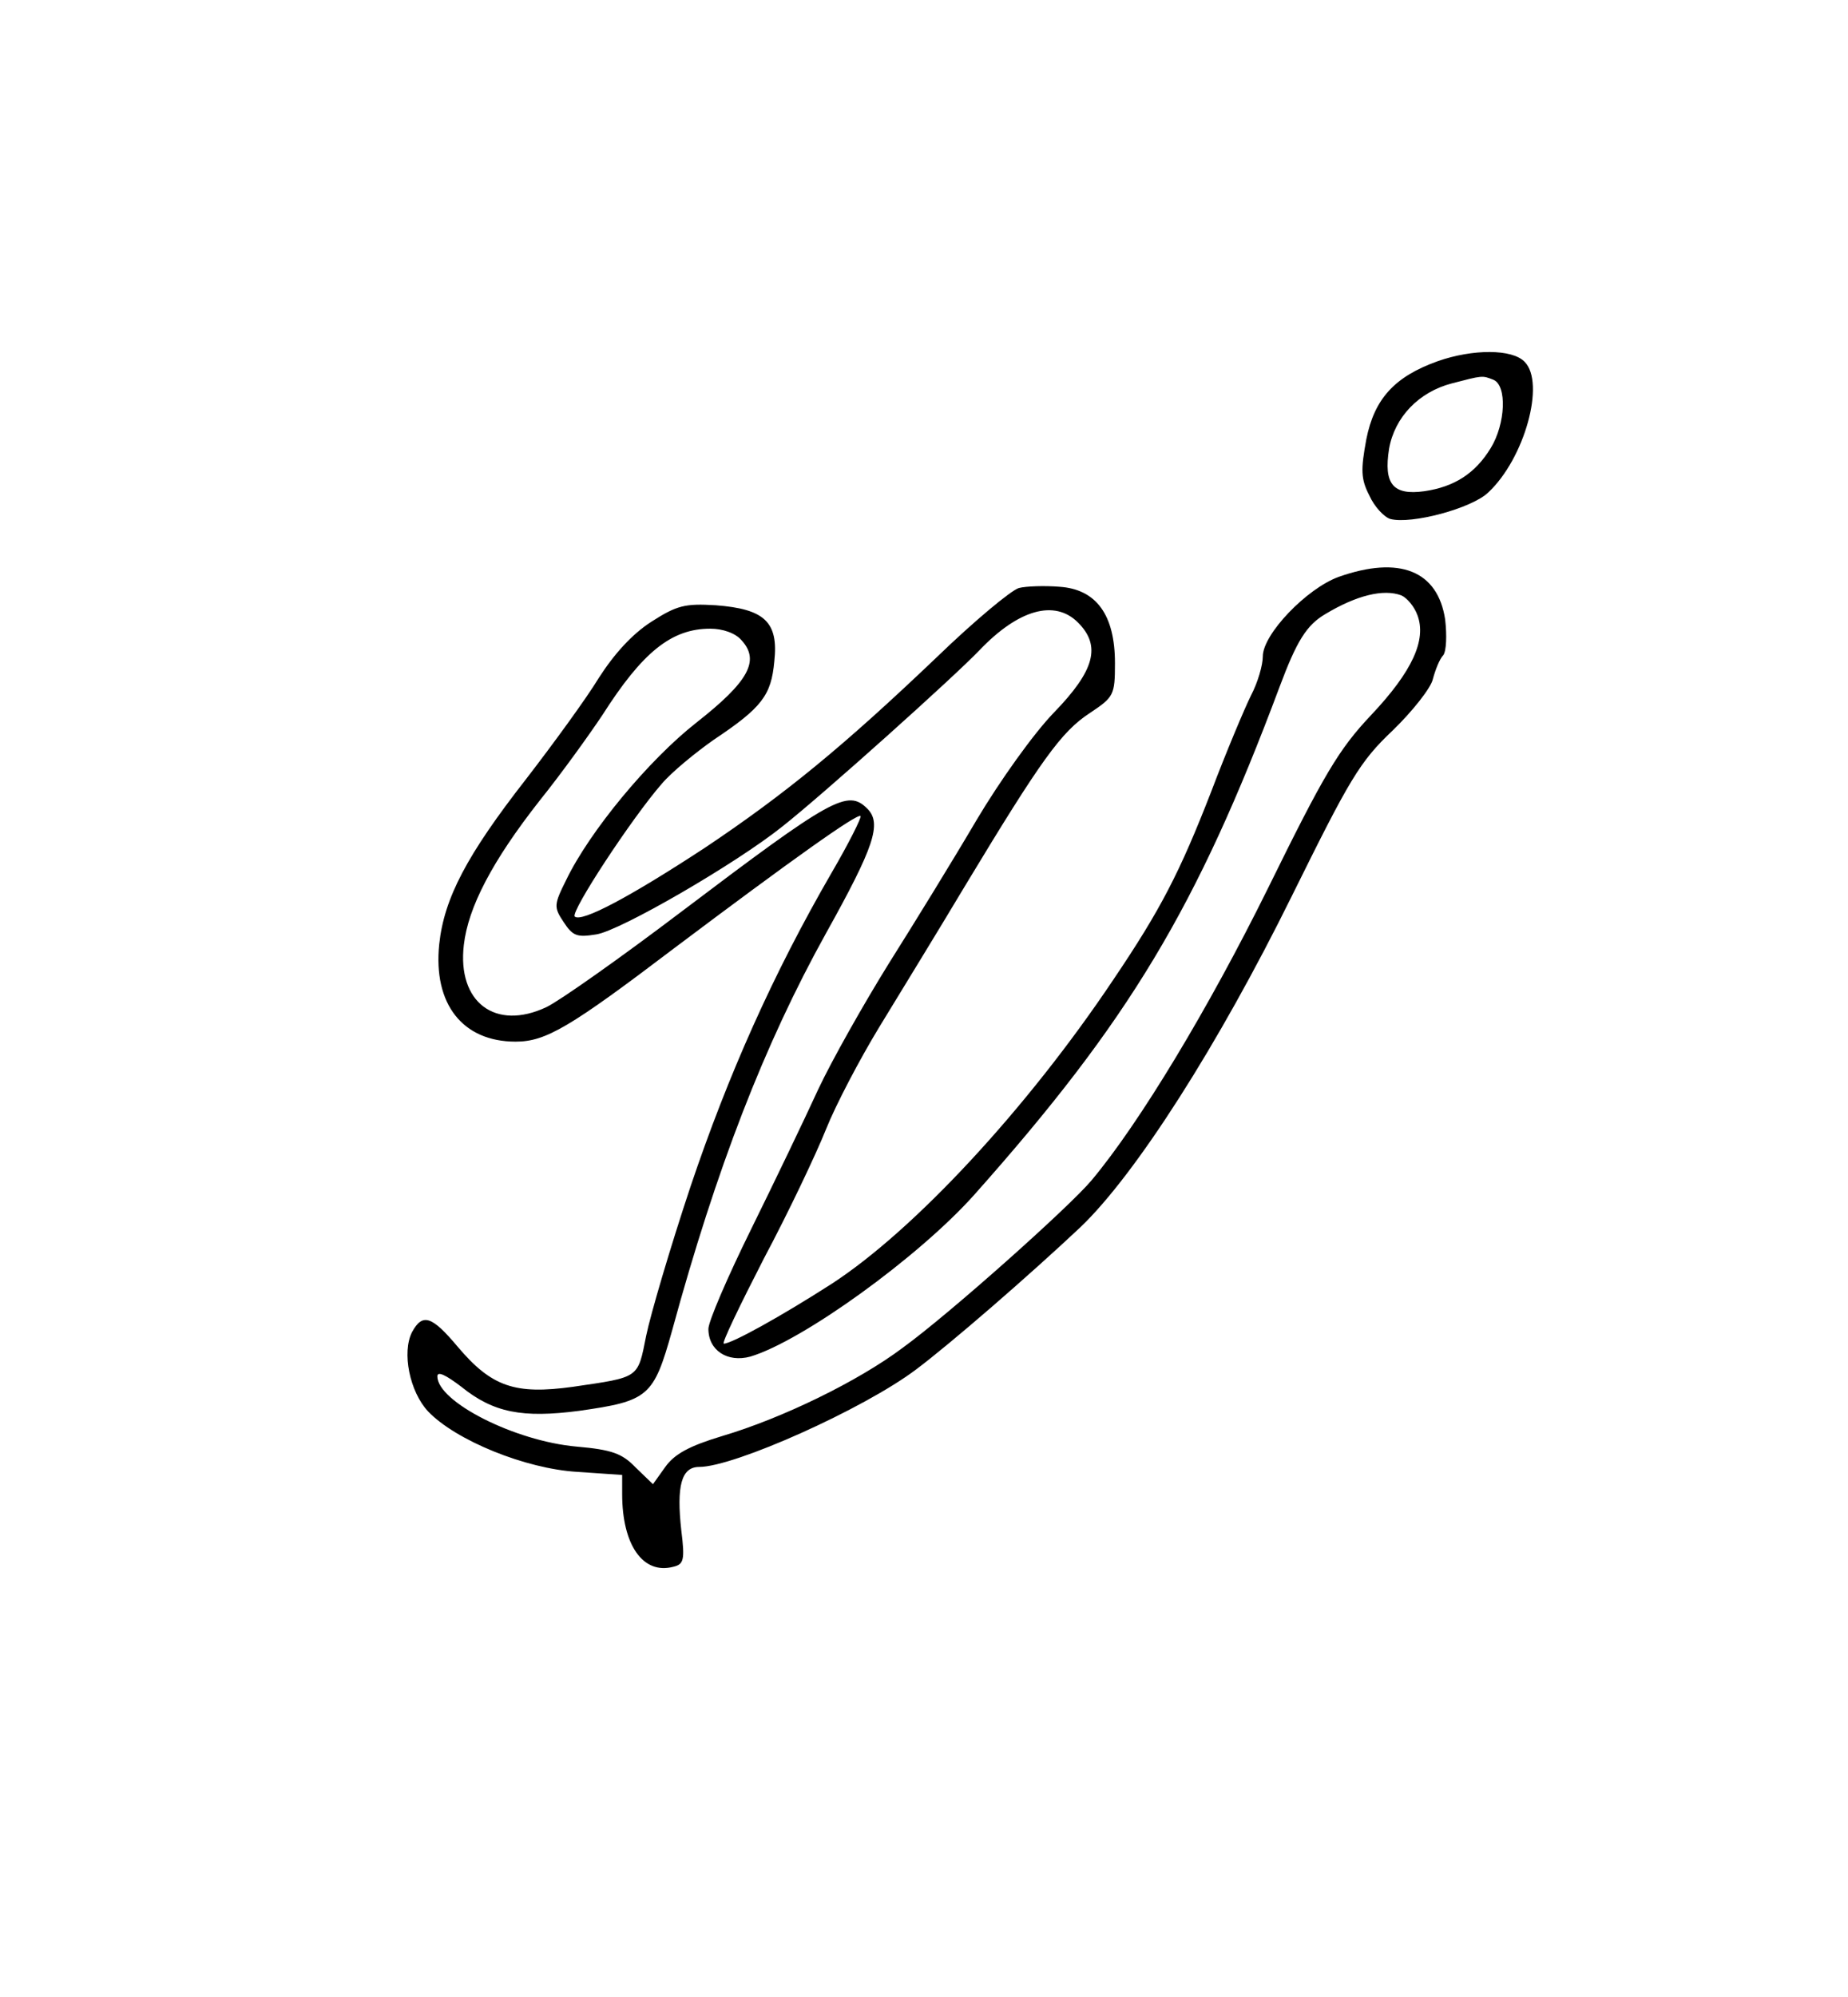 <?xml version="1.0" standalone="no"?>
<!DOCTYPE svg PUBLIC "-//W3C//DTD SVG 20010904//EN"
 "http://www.w3.org/TR/2001/REC-SVG-20010904/DTD/svg10.dtd">
<svg version="1.0" xmlns="http://www.w3.org/2000/svg"
 width="300pt" height="324pt" viewBox="0 0 300 324"
 preserveAspectRatio="xMidYMid meet">
<g transform="translate(0,324) scale(0.1,-0.1)"
fill="#000000" stroke="none">
<path d="M2334 2654 c-70 -25 -103 -61 -116 -127 -9 -49 -9 -64 5 -91 8 -18
24 -35 34 -38 34 -9 132 17 159 43 59 55 93 178 59 212 -20 21 -84 21 -141 1z
m90 -30 c23 -9 20 -72 -4 -111 -25 -41 -59 -63 -108 -70 -51 -7 -66 12 -57 69
9 51 48 92 102 106 50 13 49 13 67 6z"/>
<path d="M2173 2304 c-52 -19 -123 -93 -123 -129 0 -14 -8 -42 -19 -63 -10
-20 -40 -91 -65 -157 -51 -131 -82 -191 -159 -305 -140 -209 -323 -406 -457
-493 -81 -52 -162 -97 -175 -97 -4 0 26 62 65 138 40 75 85 170 101 210 16 40
55 114 86 165 31 51 95 155 141 232 122 202 155 248 201 278 39 26 41 29 41
81 0 78 -30 120 -90 124 -24 2 -54 1 -66 -2 -13 -4 -73 -54 -133 -112 -151
-144 -246 -222 -376 -309 -122 -80 -201 -122 -212 -112 -7 8 93 160 141 215
16 19 55 51 85 72 78 52 93 72 98 127 7 64 -16 85 -95 91 -50 3 -63 0 -105
-27 -31 -20 -60 -52 -85 -91 -20 -33 -74 -107 -118 -164 -96 -123 -133 -193
-141 -268 -10 -97 38 -158 124 -158 49 0 88 23 258 152 189 142 297 219 302
214 2 -2 -19 -44 -47 -92 -95 -164 -168 -328 -229 -509 -33 -99 -65 -208 -72
-242 -14 -70 -10 -67 -119 -83 -94 -13 -132 0 -187 65 -42 50 -57 55 -74 24
-17 -33 -4 -97 26 -129 45 -47 158 -93 242 -98 l73 -5 0 -31 c0 -83 34 -131
83 -118 17 4 19 11 13 59 -8 72 0 103 29 103 57 0 267 94 352 158 56 42 183
152 267 231 90 86 224 296 343 537 94 190 110 218 164 269 32 31 62 69 65 83
4 15 11 33 17 39 5 7 6 32 3 58 -12 79 -74 104 -173 69z m102 -30 c9 -4 21
-18 26 -32 15 -40 -8 -91 -75 -162 -53 -56 -77 -97 -168 -282 -96 -194 -208
-380 -286 -473 -36 -43 -231 -217 -307 -272 -72 -54 -195 -114 -293 -143 -53
-16 -77 -29 -92 -50 l-20 -28 -28 27 c-22 23 -39 29 -96 34 -101 9 -226 73
-226 114 0 9 14 2 39 -17 52 -42 99 -51 191 -39 113 16 121 23 151 130 72 264
150 465 250 645 78 140 91 178 67 202 -32 32 -57 18 -303 -168 -99 -75 -197
-144 -218 -154 -83 -39 -145 8 -134 101 7 61 46 136 123 234 37 46 82 109 102
139 65 102 112 140 175 140 20 0 41 -7 51 -19 30 -33 11 -67 -73 -133 -78 -61
-174 -177 -212 -256 -20 -40 -20 -44 -4 -68 15 -23 22 -25 53 -20 39 6 227
115 302 175 66 52 279 243 320 286 63 66 122 83 160 45 38 -38 27 -78 -39
-146 -33 -34 -88 -111 -126 -175 -37 -63 -101 -167 -142 -232 -41 -66 -93
-158 -115 -205 -22 -48 -71 -150 -109 -227 -38 -77 -69 -149 -69 -161 0 -35
31 -55 68 -45 84 25 273 161 364 263 251 282 361 465 495 823 28 75 44 101 75
119 50 30 94 41 123 30z"/>
</g>
</svg>
